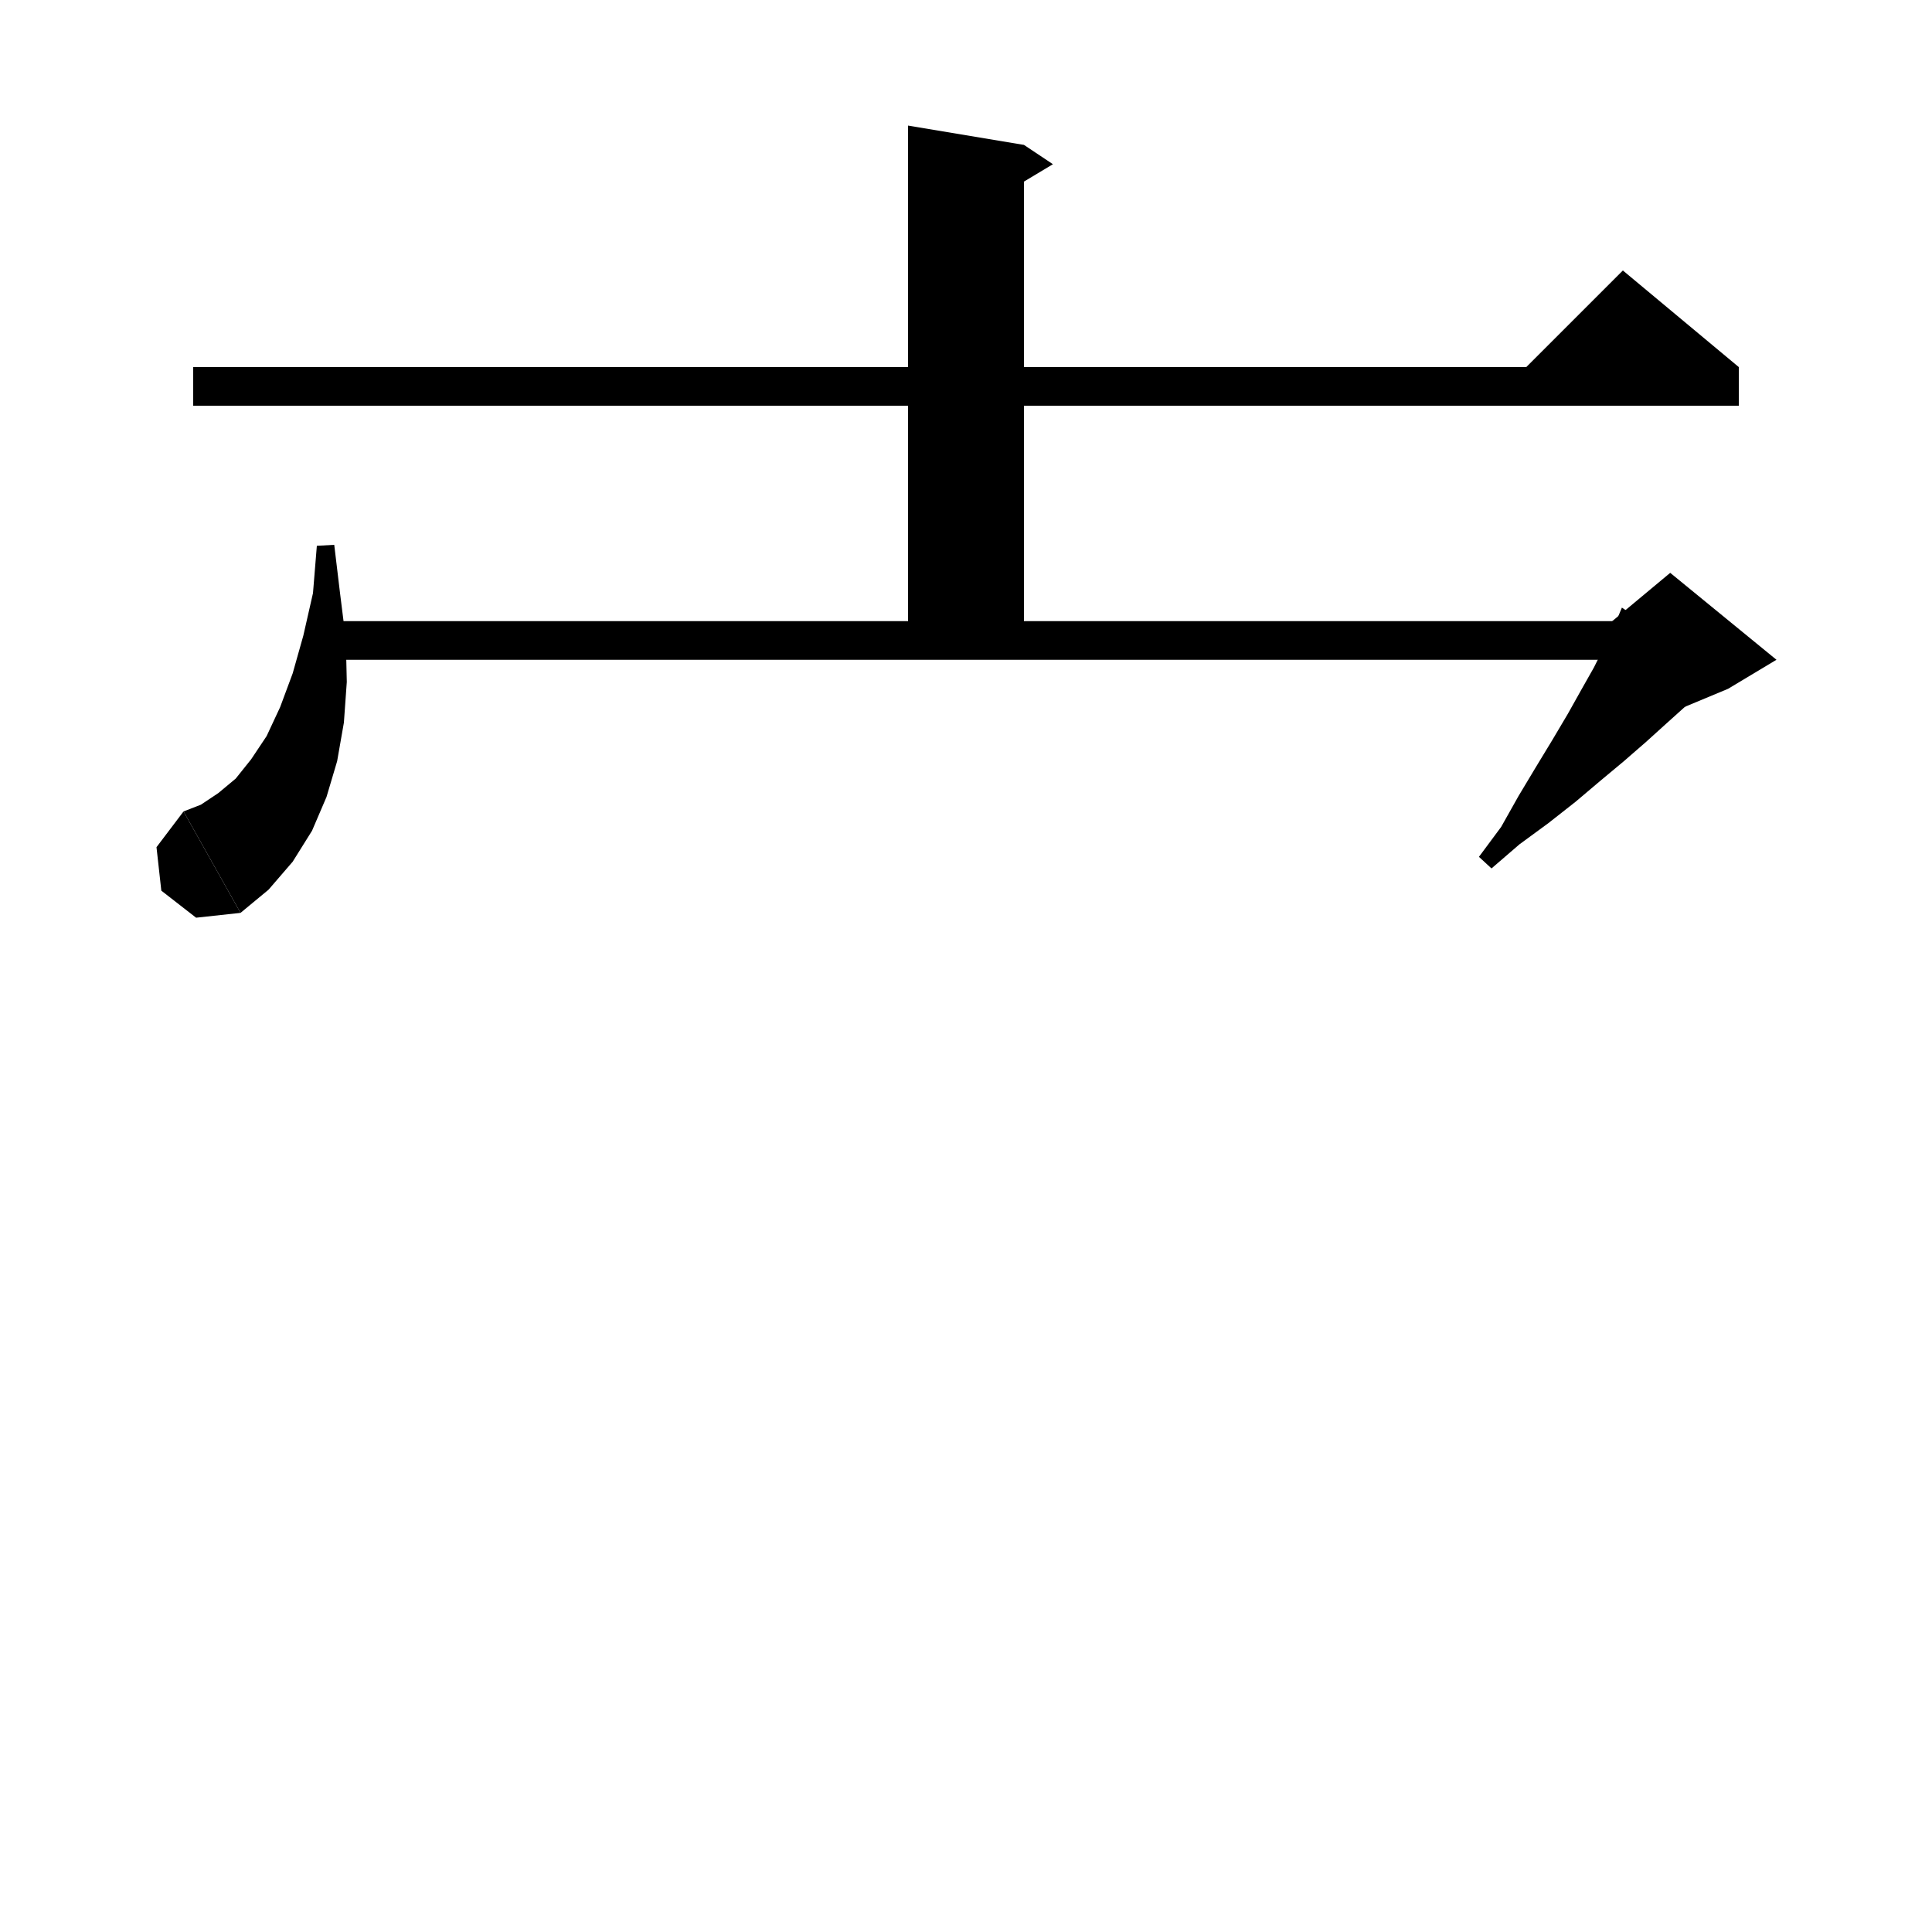<svg xmlns="http://www.w3.org/2000/svg" xmlns:xlink="http://www.w3.org/1999/xlink" version="1.1" baseProfile="full" viewBox="0 0 200 200" width="200" height="200">
<g fill="black">
<polygon points="20,38 180,38 180,42 20,42 " />
<polygon points="180,38 156,40 168,28 " />
<polygon points="106,15 106,68 94,68 94,13 " />
<polygon points="106,15 109,17 104,20 " />
<polygon points="34.6,56.4 35.2,61.4 35.8,66.2 35.9,70.6 35.6,74.8 34.9,78.8 33.8,82.5 32.3,86 30.3,89.2 27.8,92.1 24.9,94.5 19,84 20.8,83.3 22.6,82.1 24.4,80.6 26,78.6 27.6,76.2 29,73.2 30.3,69.7 31.4,65.8 32.4,61.4 32.8,56.5 " />
<polygon points="24.9,94.5 20.3,95 16.7,92.2 16.2,87.7 19,84 " />
<polygon points="34.7,64.3 172.9,64.3 172.9,68.3 34.7,68.3 " />
<polygon points="177.9,69.6 176.2,71.3 174.5,73.1 172.5,74.9 170.4,76.8 168.1,78.8 165.7,80.8 163.1,83 160.3,85.2 157.3,87.4 154.4,89.9 153.1,88.7 155.4,85.6 157.2,82.4 159,79.4 160.7,76.6 162.3,73.9 163.7,71.4 165,69.1 166.1,66.9 167.1,64.8 167.9,62.9 " />
<polygon points="166.9,64.3 172.9,59.3 183.9,68.3 178.9,71.3 166.9,76.3 " />
</g>
</svg>
